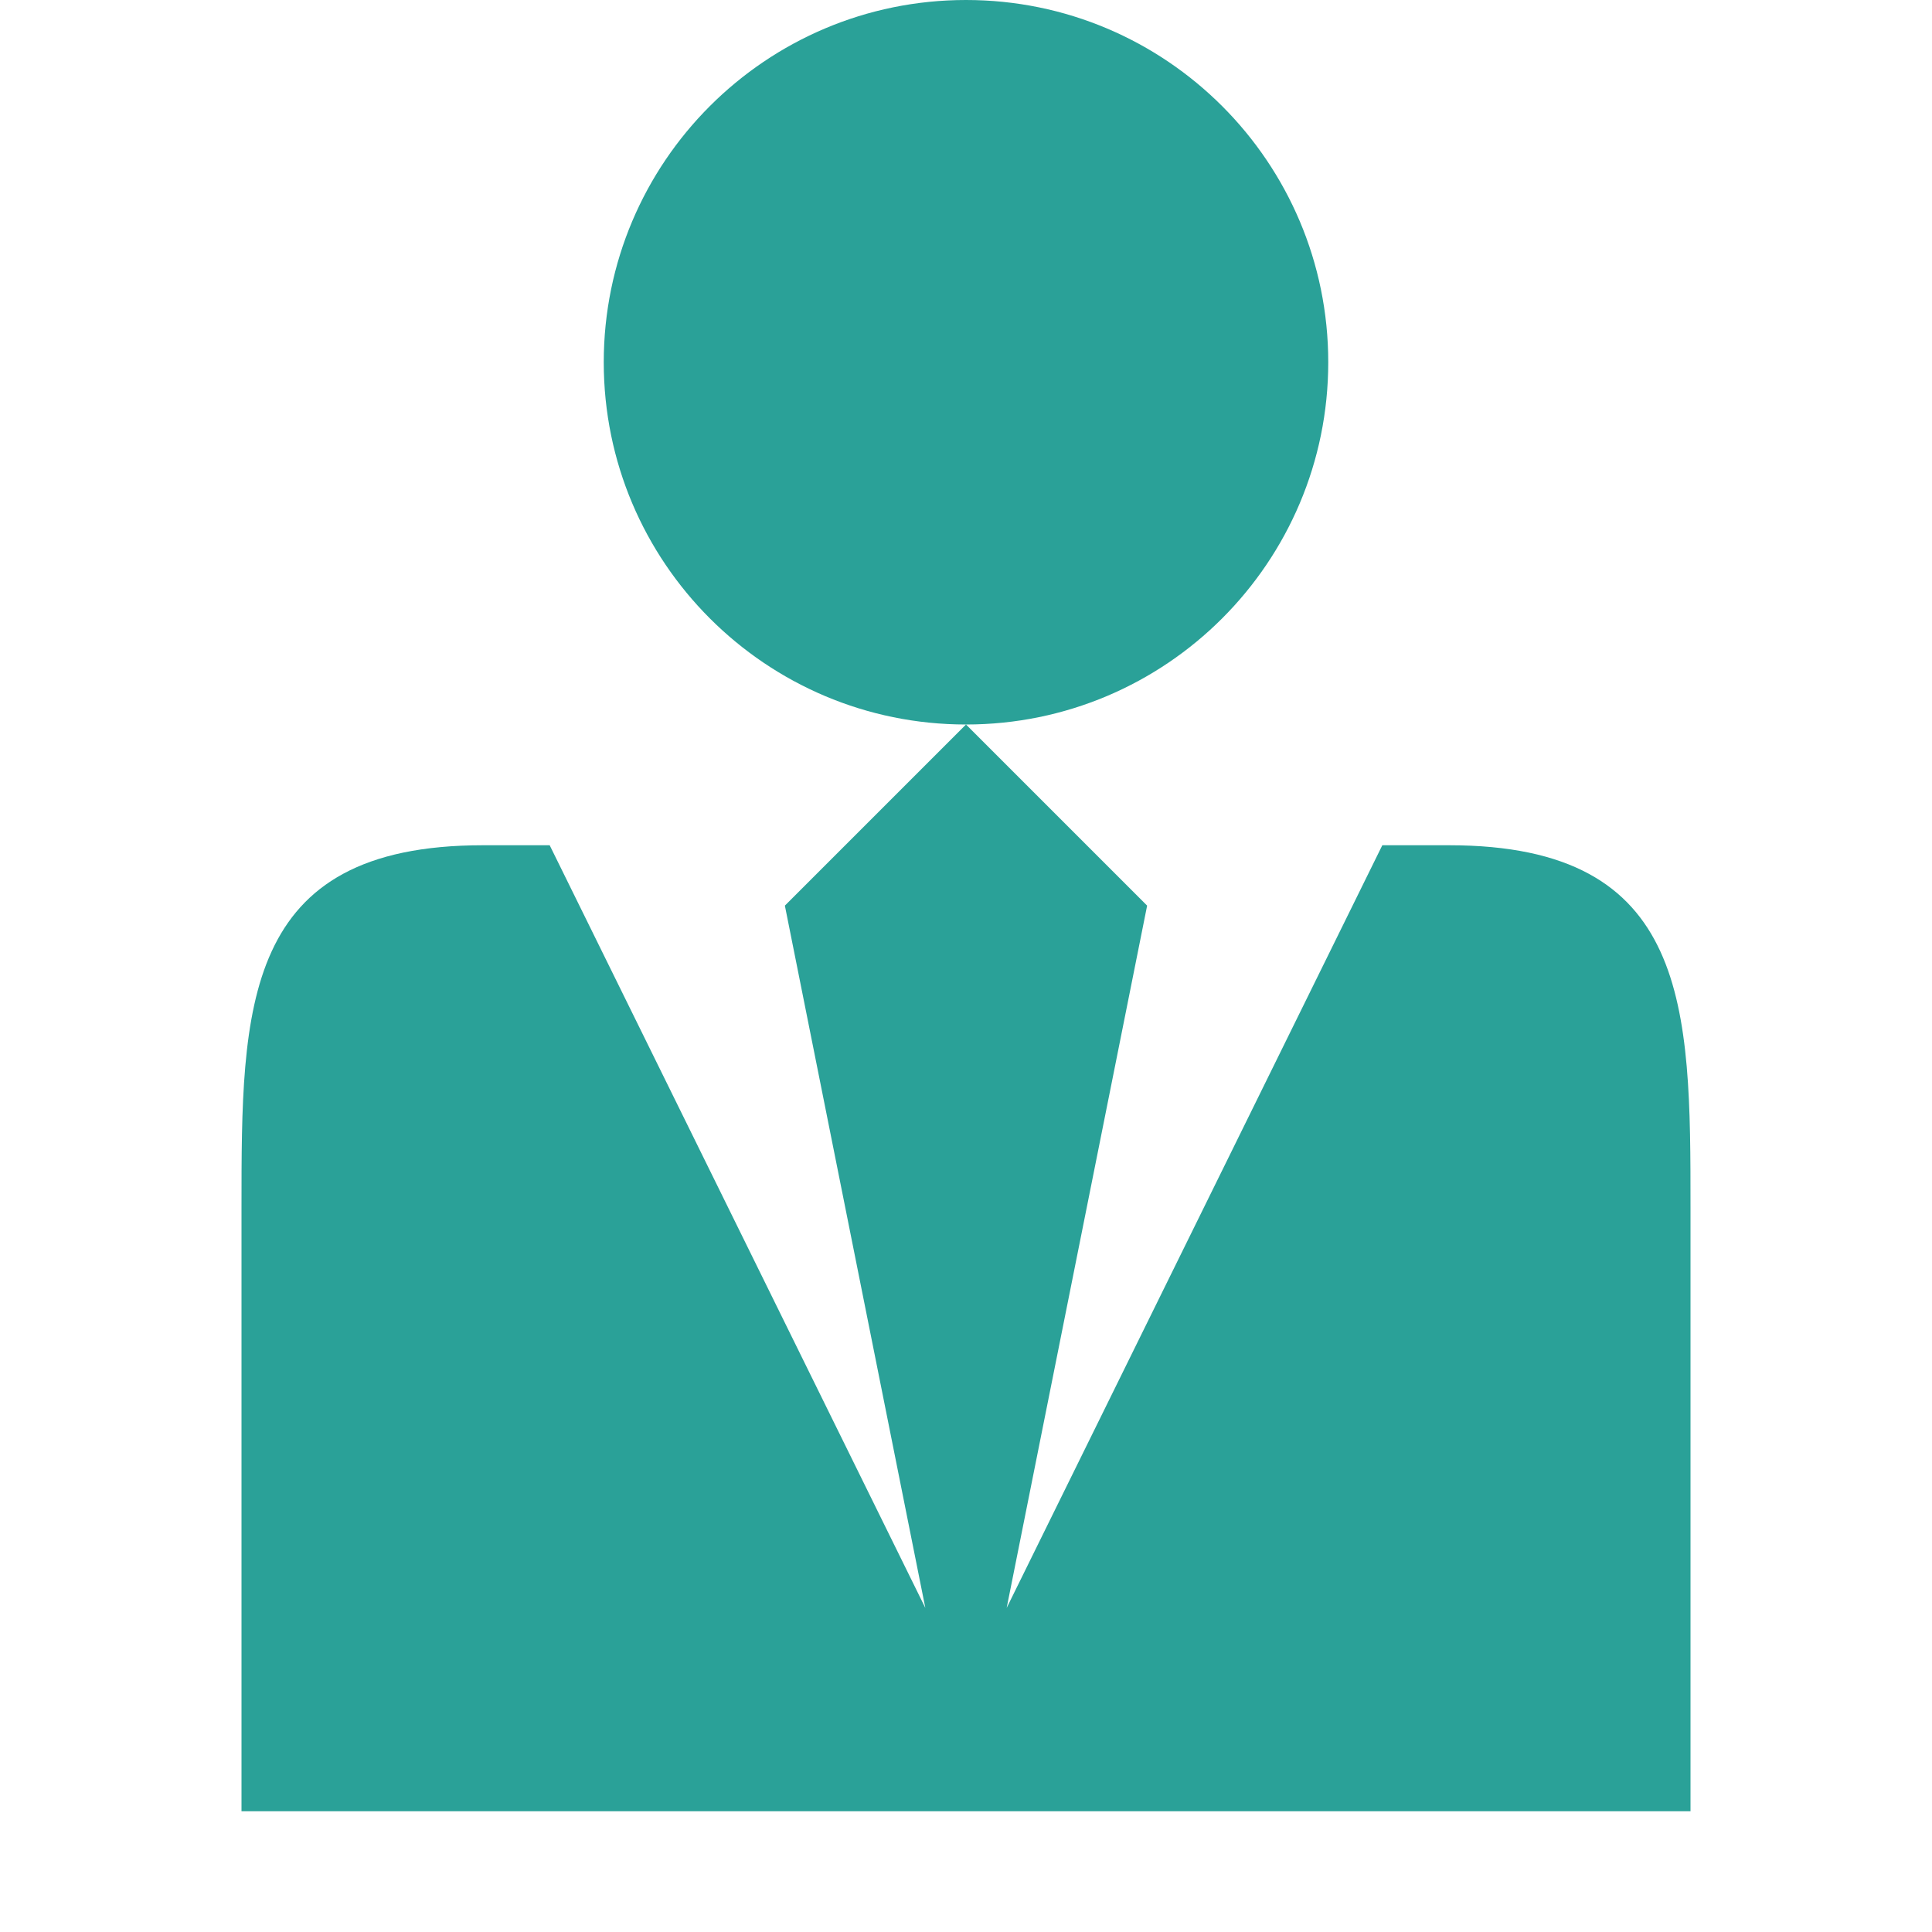 <!DOCTYPE svg PUBLIC "-//W3C//DTD SVG 1.1//EN" "http://www.w3.org/Graphics/SVG/1.1/DTD/svg11.dtd">
<svg xmlns="http://www.w3.org/2000/svg" xmlns:xlink="http://www.w3.org/1999/xlink" version="1.1" width="64px" height="64px" viewBox="0 0 64 64">
<path d="M20 12c0-6.627 5.373-12 12-12s12 5.373 12 12c0 6.627-5.373 12-12 12s-12-5.373-12-12zM48.005 28h-2.214l-12.444 25.265 4.653-23.265-6-6-6 6 4.653 23.265-12.444-25.265h-2.214c-7.995 0-7.995 5.374-7.995 12v20h48v-20c0-6.626 0-12-7.995-12z" fill="#2aa198"/>
</svg>